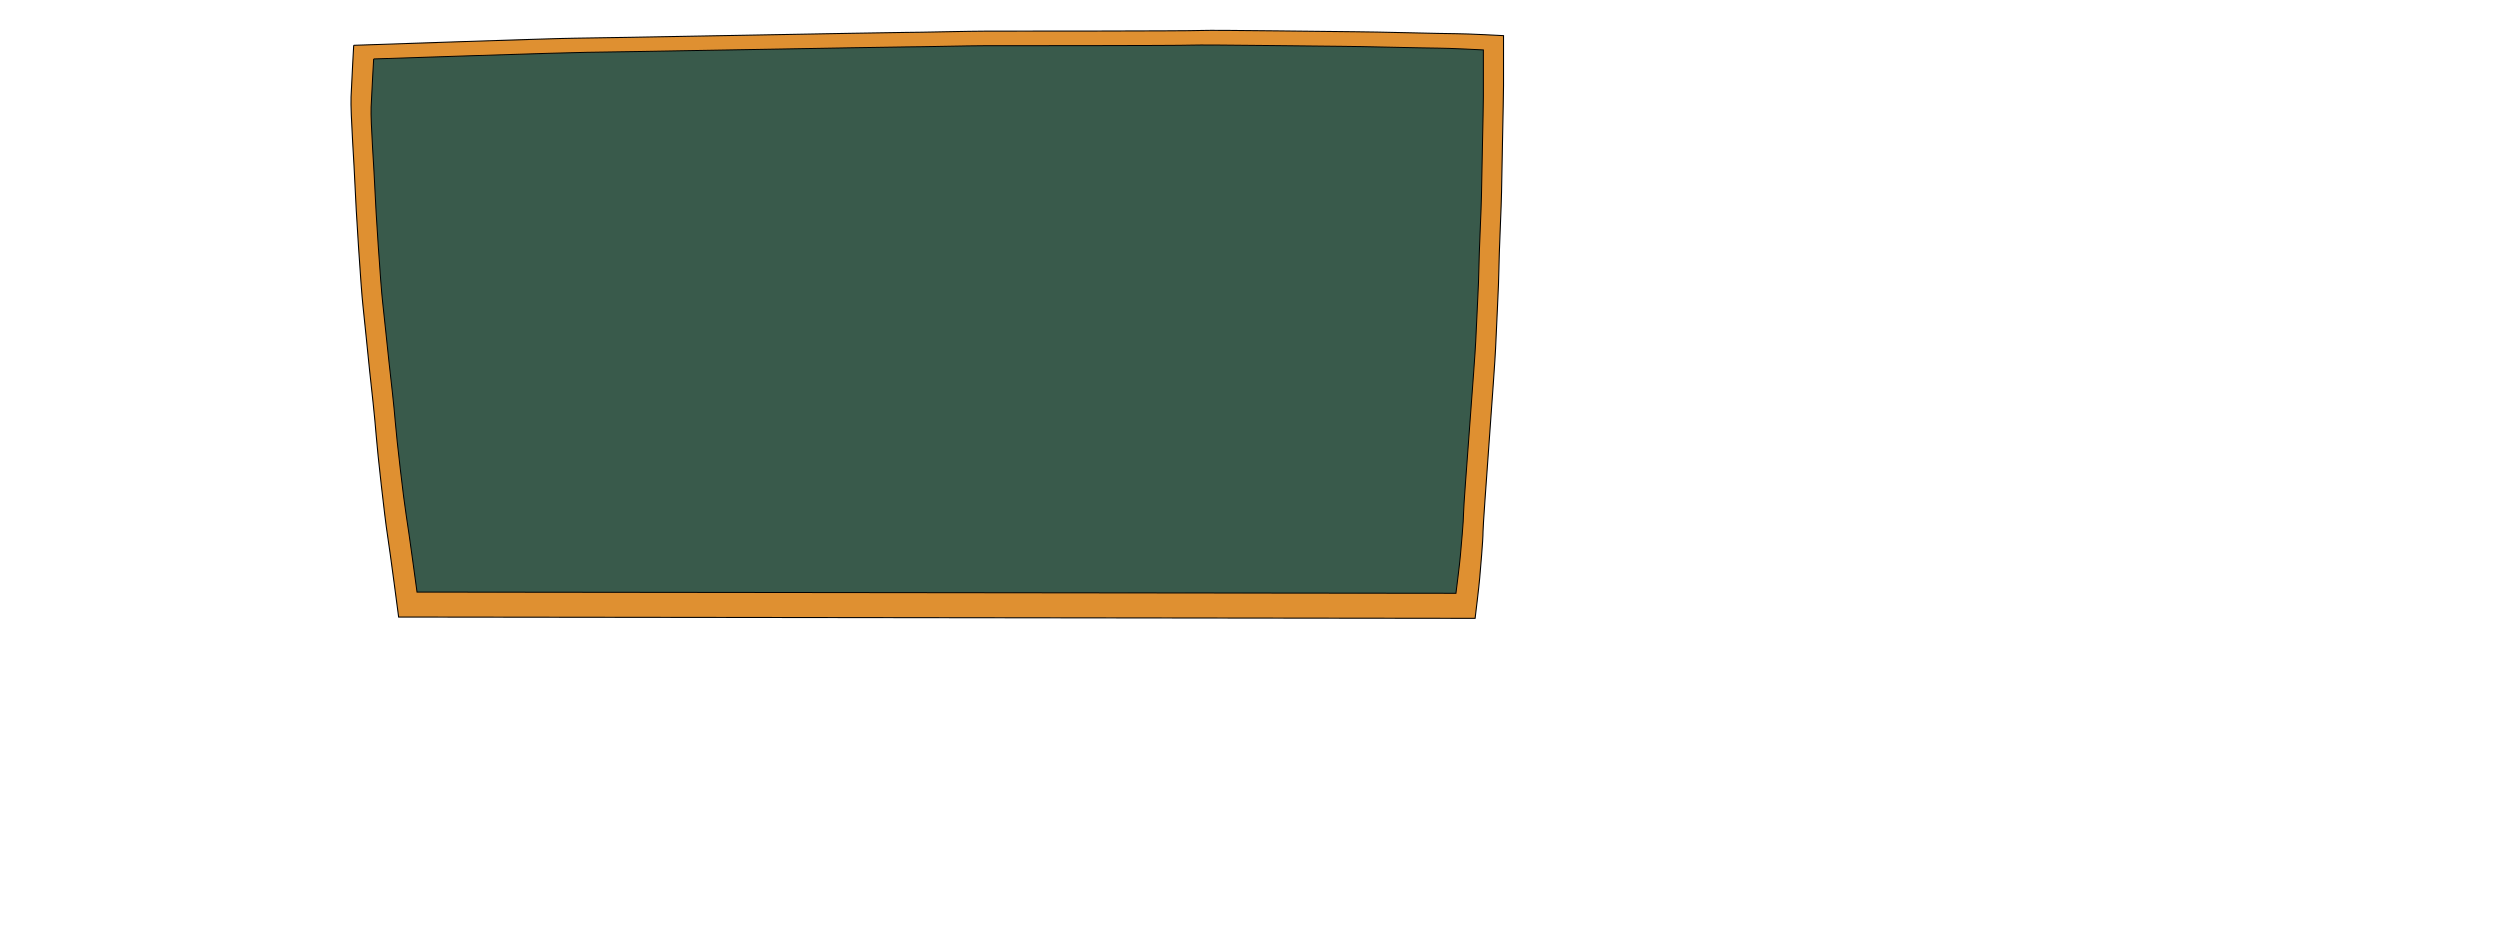 <?xml version="1.0" encoding="UTF-8" standalone="no"?>
<!-- Created with Inkscape (http://www.inkscape.org/) -->

<svg
   width="400"
   height="150"
   viewBox="0 0 300 150"
   version="1.1"
   id="svg5"
   xmlns="http://www.w3.org/2000/svg"
   xmlns:svg="http://www.w3.org/2000/svg">
  <defs
     id="defs2" />
  <g
     id="layer1"
     transform="matrix(0.651,0,0,0.635,2.117,1.743)">
    <g
       id="g26660"
       transform="translate(-57.204,367.179)">
      <path
         style="fill:#df9031;fill-opacity:1;stroke:#000000;stroke-width:0.265px;stroke-linecap:butt;stroke-linejoin:miter;stroke-opacity:1"
         d="m 64.079,-358.507 c 0,0 50.347,-1.787 54.245,-1.787 3.898,0 77.957,-1.462 81.368,-1.462 3.411,0 15.916,-0.325 19.977,-0.325 4.06,0 49.211,0 52.621,-0.162 3.411,-0.162 34.106,0.325 38.167,0.325 4.06,0 21.601,0.487 24.524,0.487 2.923,0 11.694,0.487 11.694,0.487 0,0 0,9.582 0,12.668 0,3.086 -0.487,24.524 -0.487,26.798 0,2.274 -0.65,16.241 -0.65,19.489 0,3.248 -0.65,15.267 -0.812,19.814 -0.162,4.548 -3.086,43.689 -3.086,46.125 0,2.436 -0.65,9.582 -0.812,11.694 -0.162,2.111 -1.137,10.232 -1.137,10.232 l -264.568,-0.325 c 0,0 -2.111,-16.566 -2.761,-20.789 -0.65,-4.223 -2.436,-20.626 -2.761,-25.011 -0.325,-4.385 -1.137,-11.856 -1.624,-16.404 -0.487,-4.548 -1.137,-11.856 -1.624,-16.241 -0.487,-4.385 -1.787,-25.336 -1.949,-30.209 -0.162,-4.872 -1.137,-18.352 -0.974,-22.413 0.162,-4.06 0.65,-12.993 0.65,-12.993 z"
         id="path136" />
      <path
         style="fill:#395a4b;fill-opacity:1;stroke:#000000;stroke-width:0.251px;stroke-linecap:butt;stroke-linejoin:miter;stroke-opacity:1"
         d="m 68.986,-355.073 c 0,0 48.591,-1.666 52.353,-1.666 3.762,0 75.238,-1.363 78.529,-1.363 3.292,0 15.361,-0.303 19.28,-0.303 3.919,0 47.494,0 50.785,-0.151 3.292,-0.151 32.916,0.303 36.835,0.303 3.919,0 20.847,0.454 23.669,0.454 2.821,0 11.286,0.454 11.286,0.454 0,0 0,8.935 0,11.813 0,2.877 -0.47,22.868 -0.47,24.989 0,2.12 -0.627,15.145 -0.627,18.174 0,3.029 -0.627,14.236 -0.784,18.477 -0.157,4.241 -2.978,40.739 -2.978,43.011 0,2.272 -0.627,8.935 -0.784,10.904 -0.157,1.969 -1.097,9.541 -1.097,9.541 L 79.644,-220.74 c 0,0 -2.038,-15.448 -2.665,-19.385 -0.627,-3.938 -2.351,-19.234 -2.665,-23.323 -0.313,-4.089 -1.097,-11.056 -1.567,-15.296 -0.47,-4.241 -1.097,-11.056 -1.567,-15.145 -0.47,-4.089 -1.724,-23.626 -1.881,-28.169 -0.157,-4.543 -1.097,-17.113 -0.94,-20.9 0.157,-3.786 0.627,-12.116 0.627,-12.116 z"
         id="path54" />
    </g>
  </g>
</svg>
